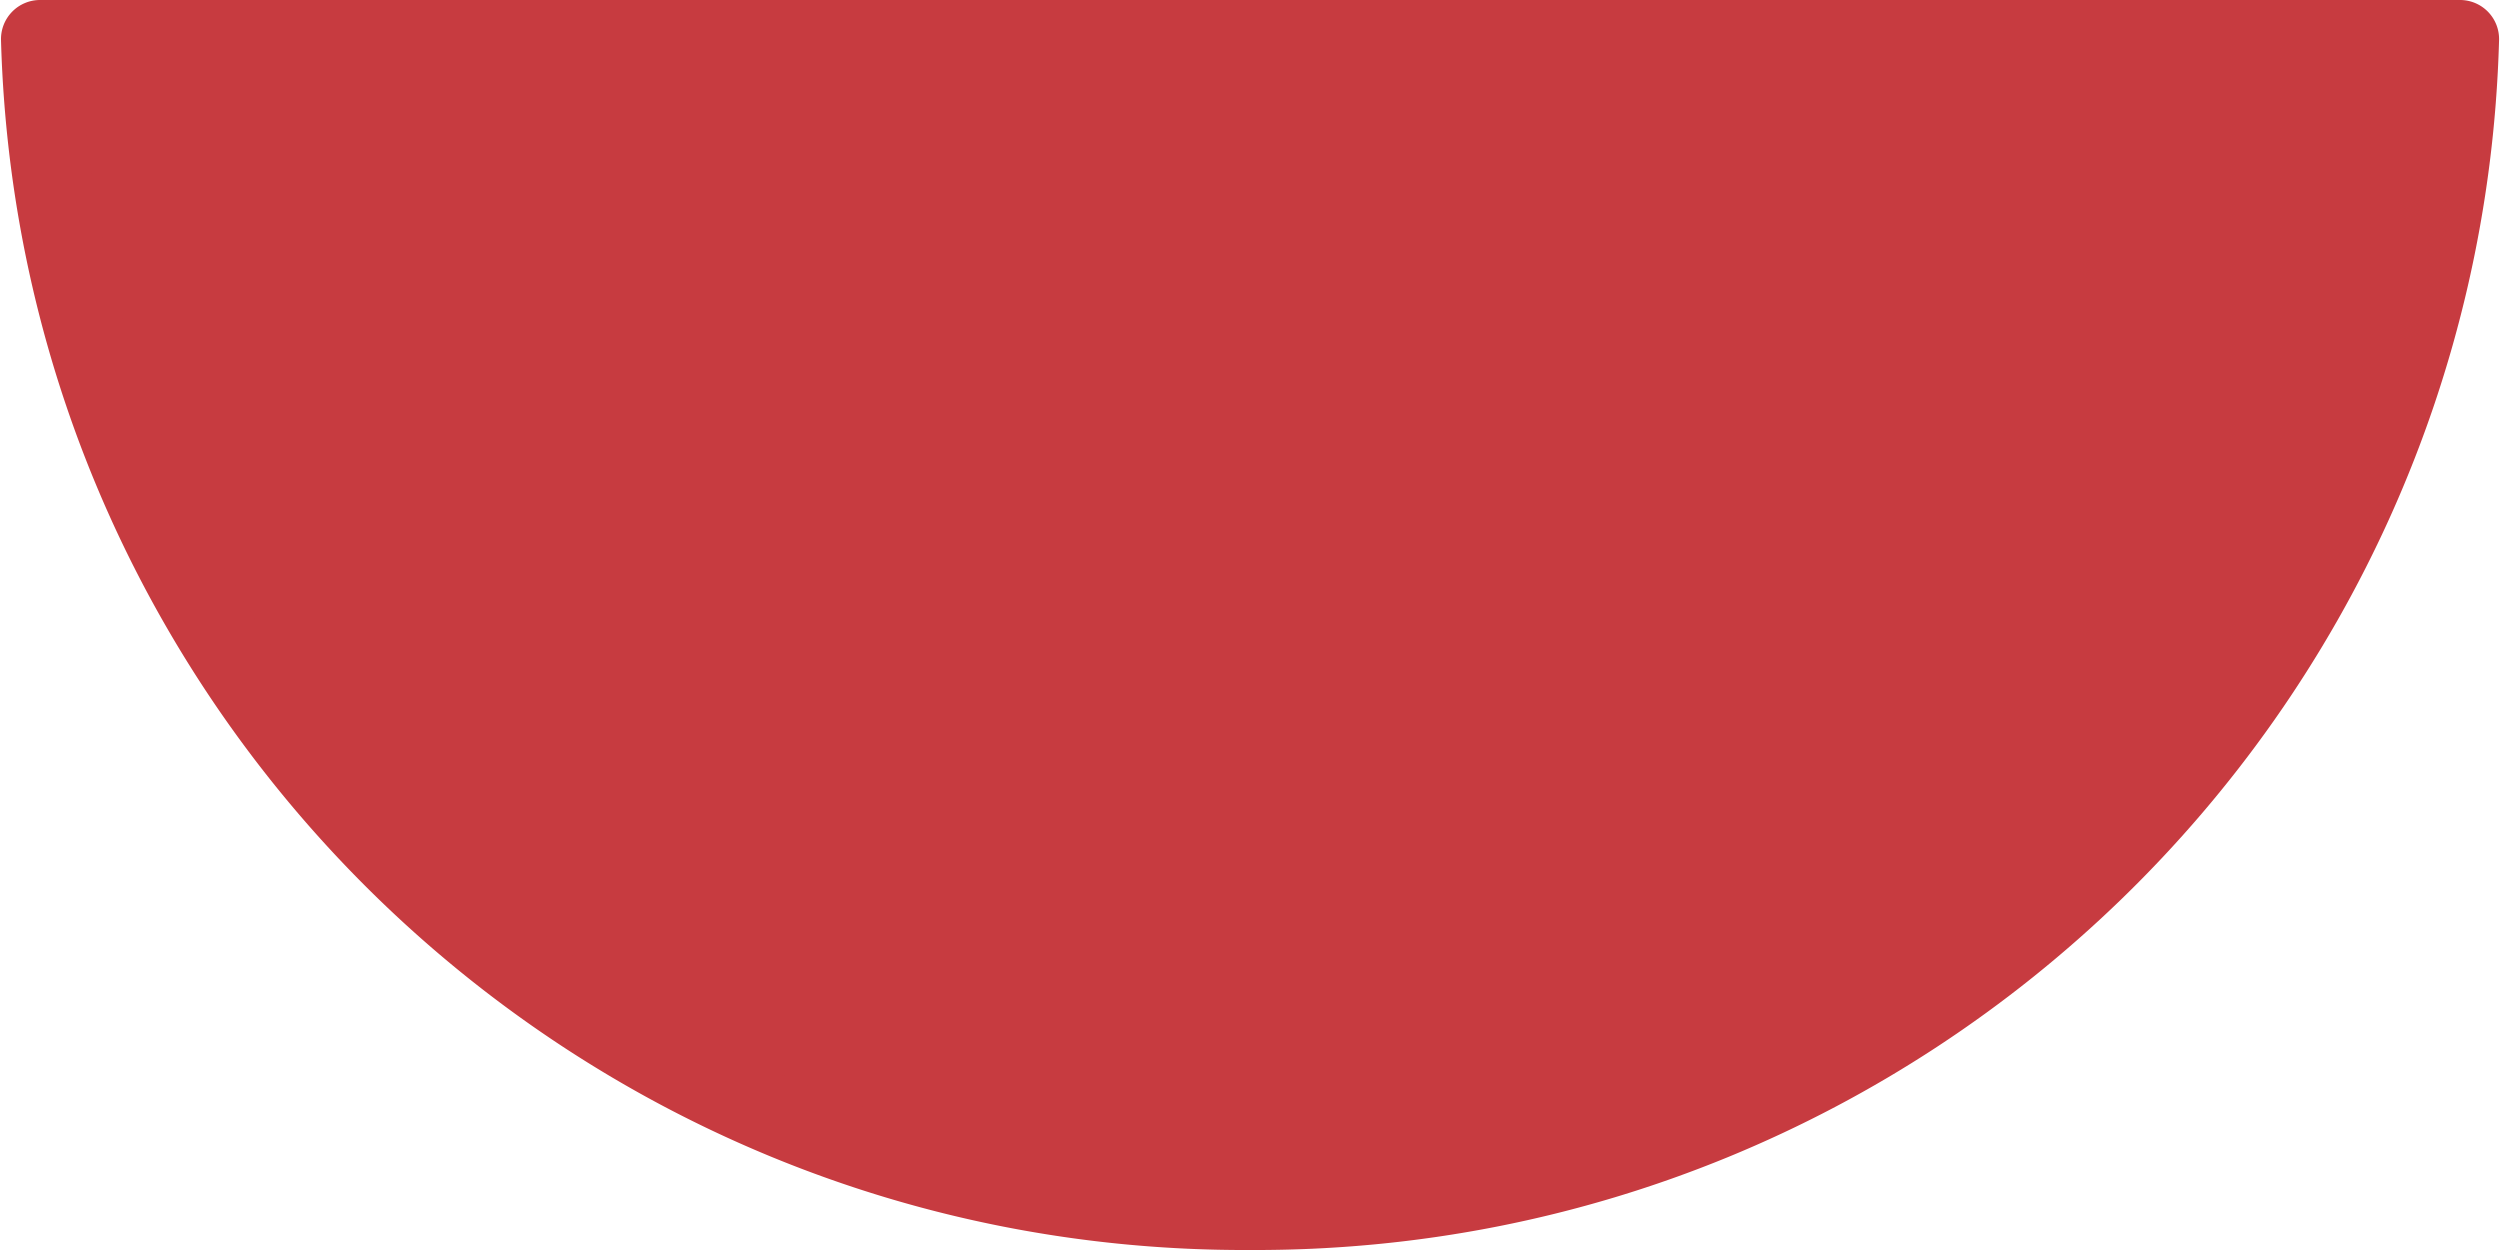 <svg width="64" height="32" xmlns="http://www.w3.org/2000/svg"><g fill="#C73B40" fill-rule="nonzero"><path d="M1.025 1C1.562 17.72 15.272 30.995 32 30.995S62.438 17.72 62.975 1H1.025z"/><path d="M32 32C14.7 32.075.504 18.326.026 1.032a1 1 0 0 1 1-1.032h61.95a1 1 0 0 1 1 1.032C63.498 18.326 49.301 32.076 32 32zM2.075 2C3.122 17.757 16.208 30.002 32 30.002c15.792 0 28.878-12.245 29.925-28.002H2.075z"/></g></svg>